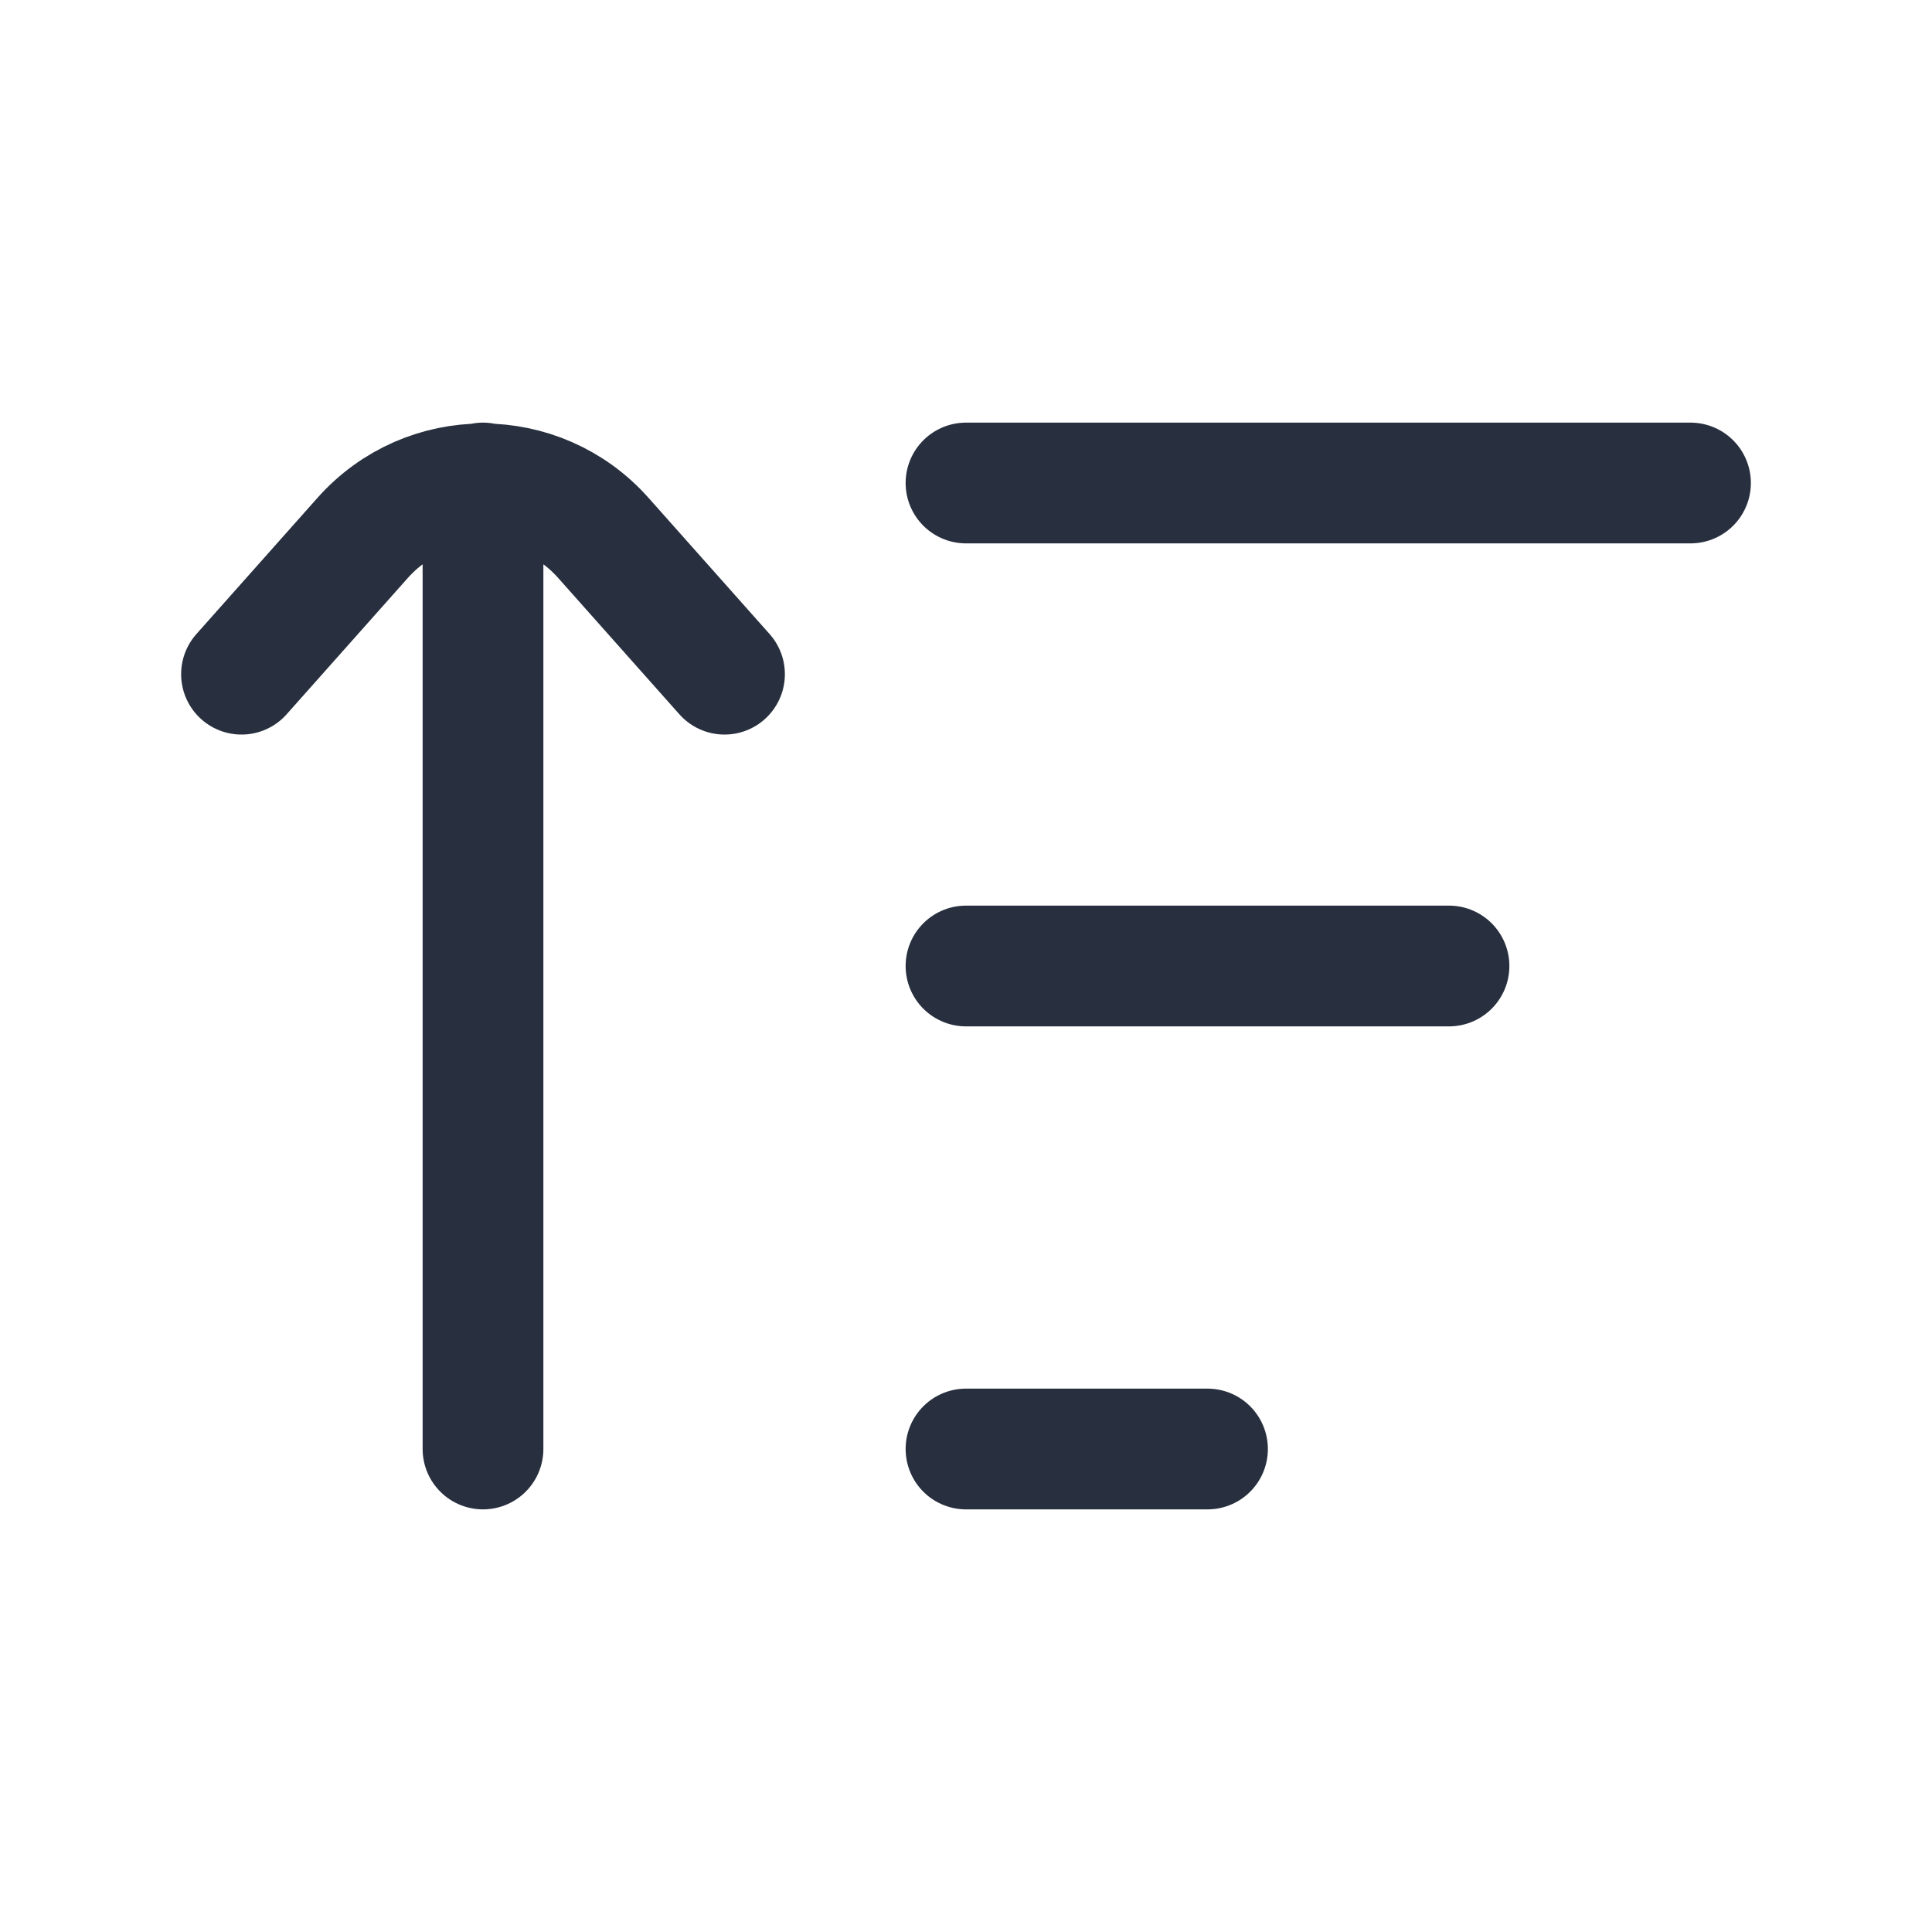 <svg width="24" height="24" viewBox="0 0 24 24" fill="none" xmlns="http://www.w3.org/2000/svg">
<path d="M12 6H21M12 12H18M12 18H15M3 8.375L4.505 6.682C5.301 5.787 6.699 5.787 7.495 6.682L9 8.375M6 6V18" stroke="#28303F" stroke-width="1.5" stroke-linecap="round"/>
</svg>
